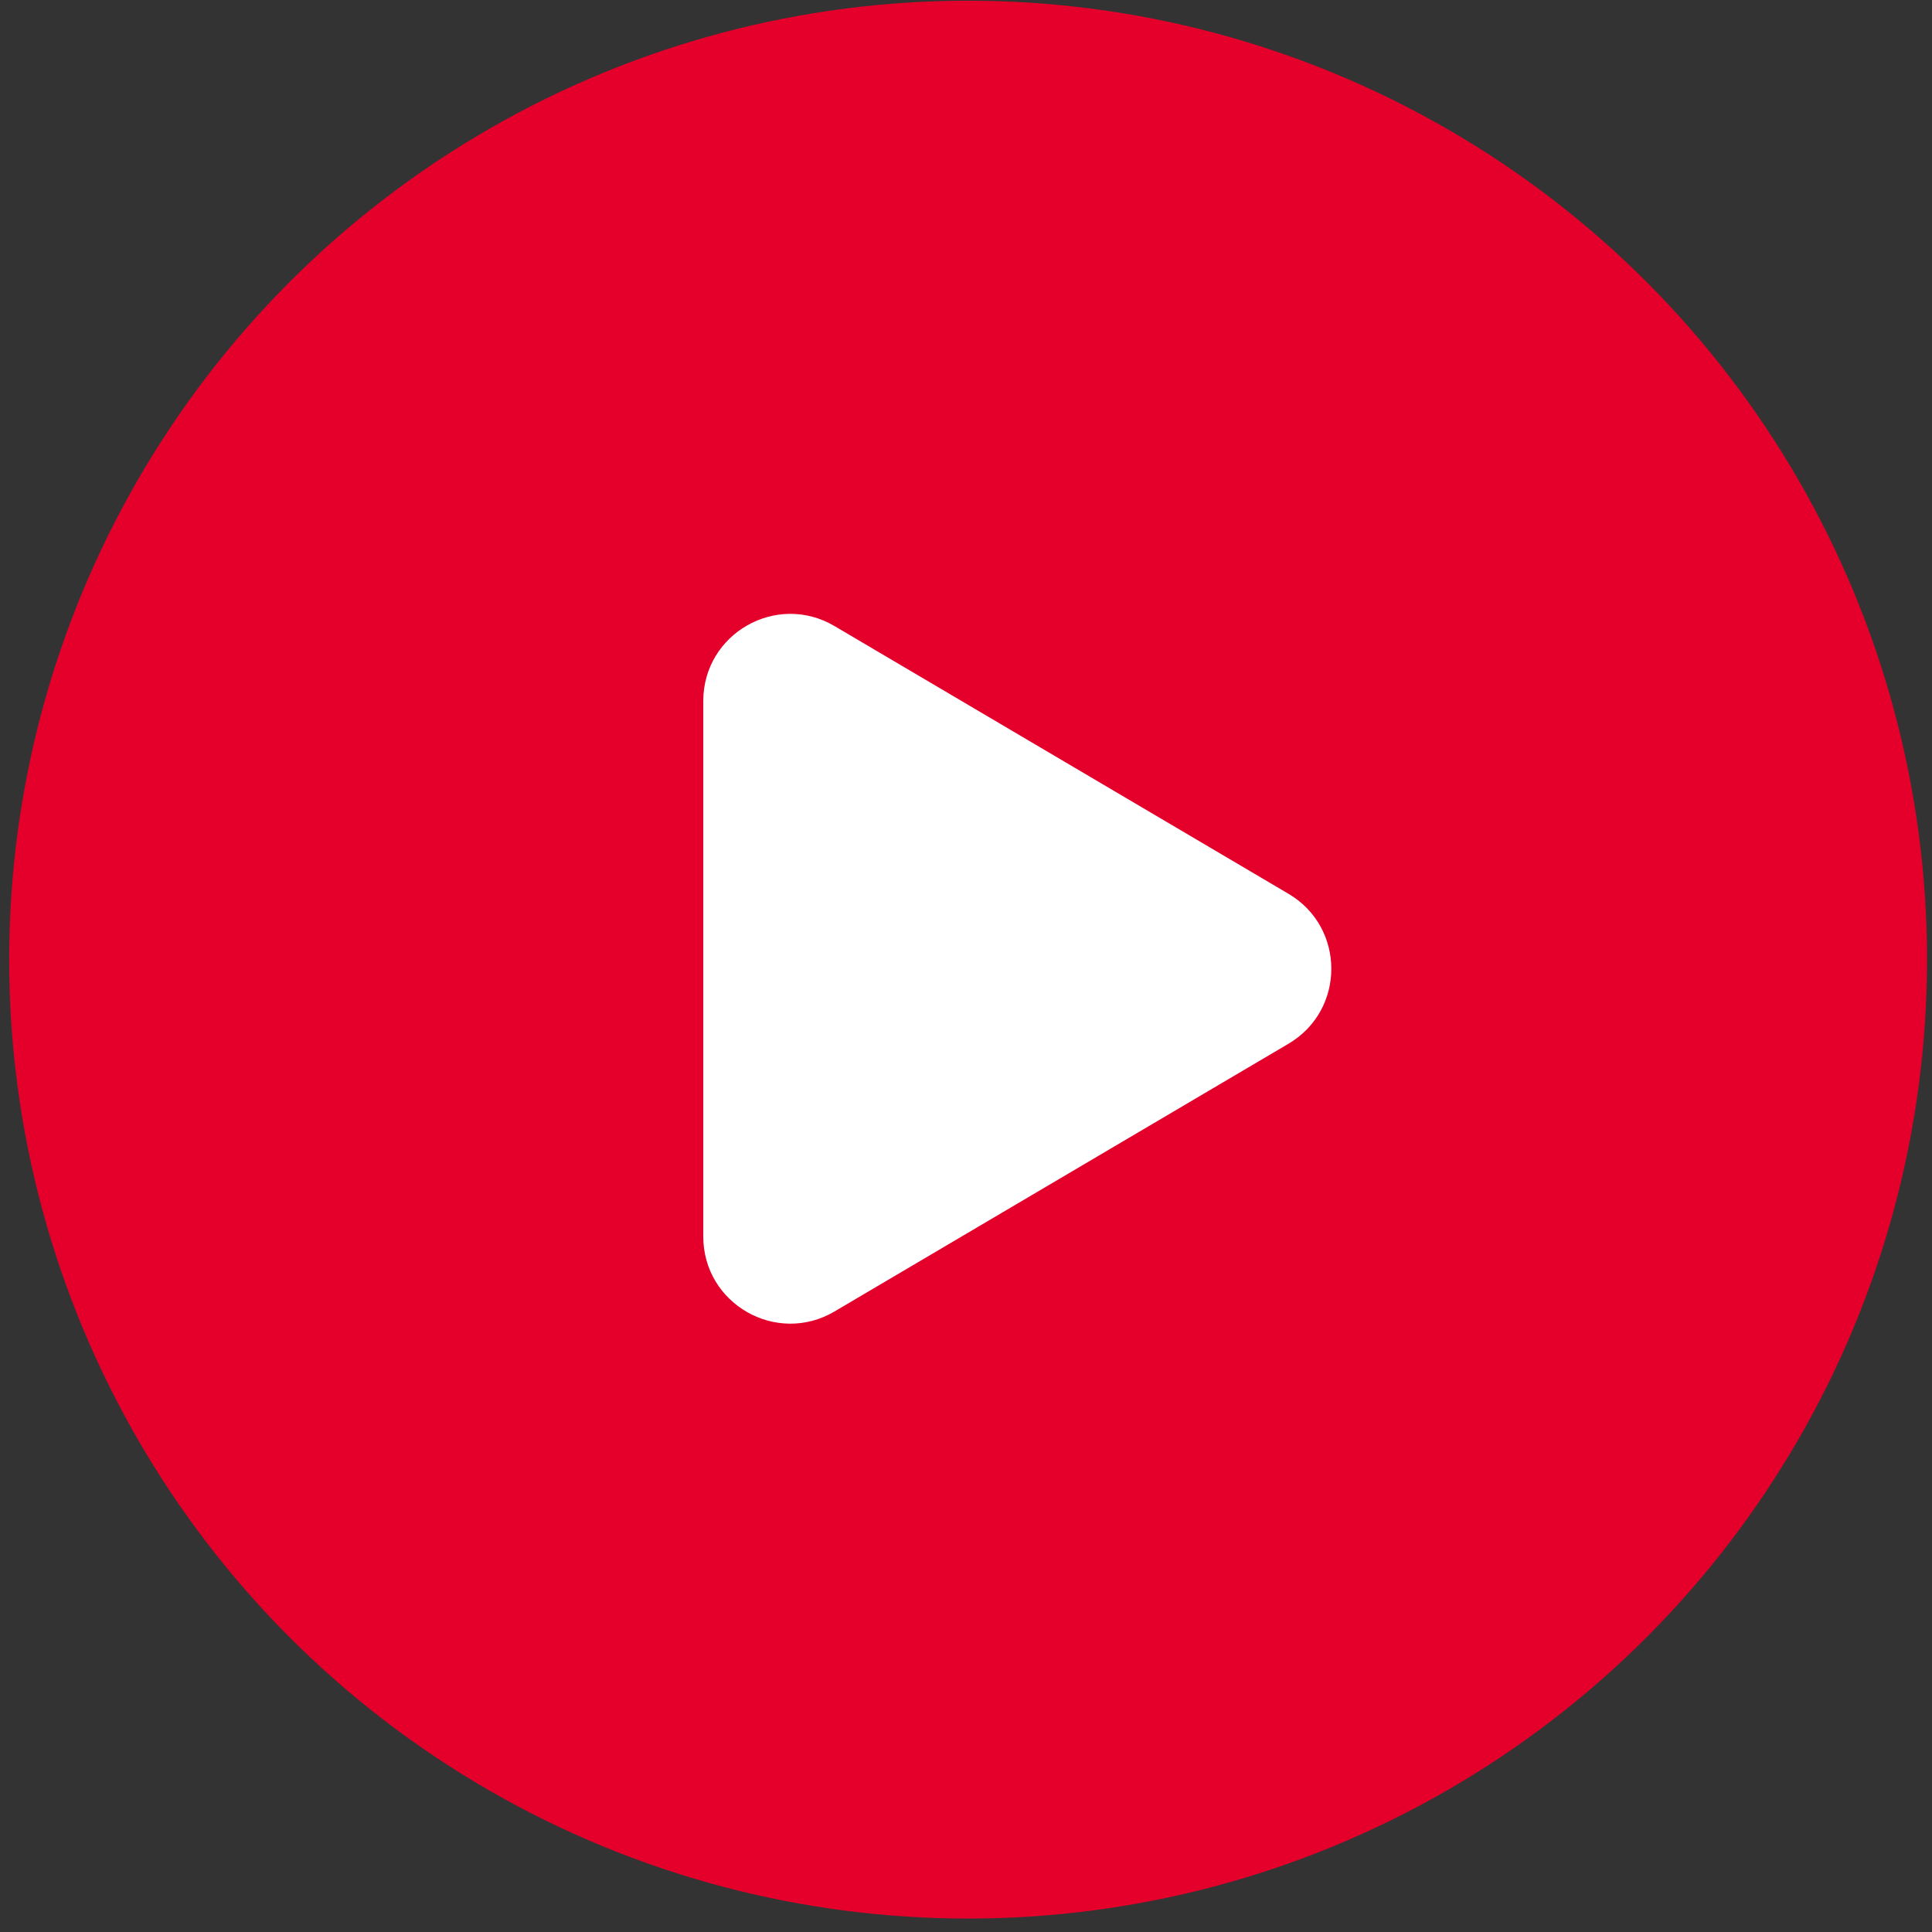 <svg width="111" height="111" viewBox="0 0 111 111" fill="none" xmlns="http://www.w3.org/2000/svg">
<rect x="0" y="0" width="111" height="111" fill="#333333" stroke="none"/>
<circle cx="55.621" cy="55.134" r="55.094" fill="#E4002B"/>
<path d="M74.029 51.352C77.309 53.286 77.309 58.031 74.029 59.966L47.945 75.349C44.611 77.314 40.405 74.912 40.405 71.042L40.405 40.276C40.405 36.406 44.611 34.003 47.945 35.969L74.029 51.352Z" fill="white"/>
</svg>
